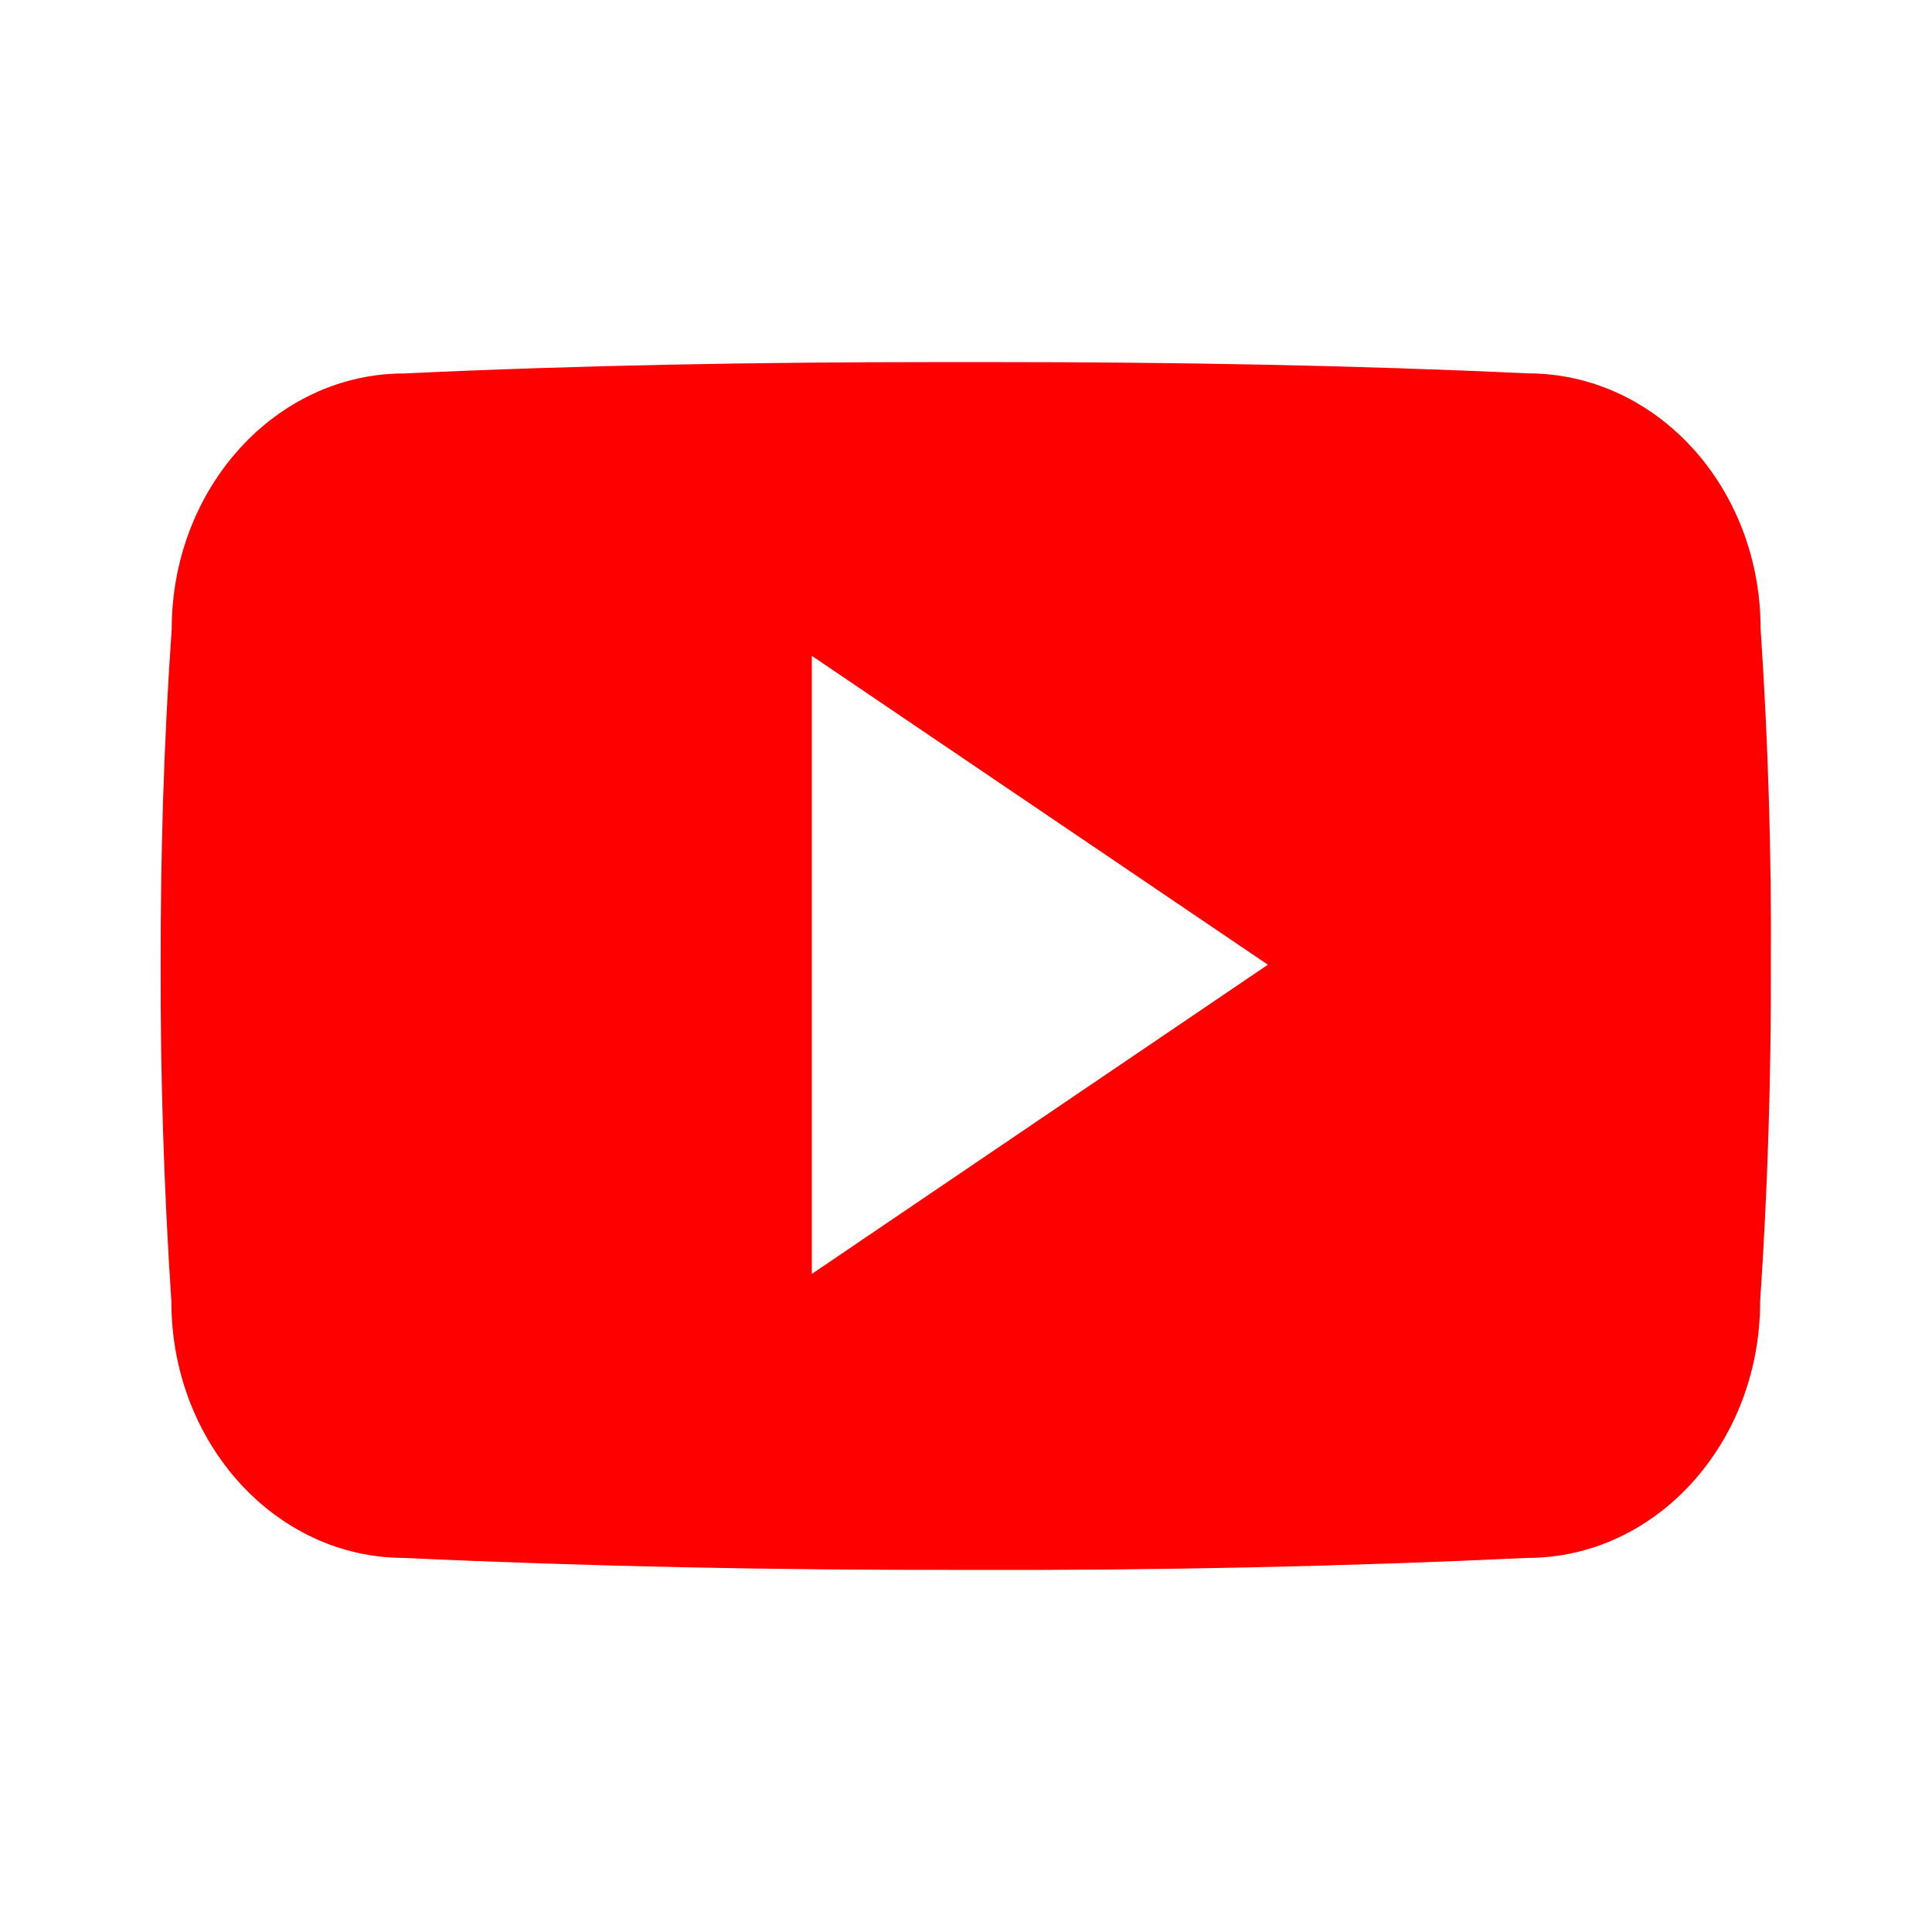 <svg xmlns="http://www.w3.org/2000/svg" fill="none" viewBox="0 0 24 24" class="h-7"><path fill="#FF0000" d="M21.871 7.811C21.871 6.053 20.577 4.638 18.979 4.638C16.814 4.537 14.607 4.498 12.351 4.498H11.648C9.397 4.498 7.185 4.537 5.021 4.639C3.426 4.639 2.133 6.061 2.133 7.819C2.035 9.21 1.994 10.601 1.996 11.992C1.992 13.383 2.037 14.775 2.129 16.169C2.129 17.927 3.423 19.353 5.017 19.353C7.291 19.459 9.623 19.506 11.995 19.502C14.371 19.51 16.697 19.46 18.974 19.353C20.572 19.353 21.865 17.927 21.865 16.169C21.959 14.774 22.002 13.383 21.998 11.988C22.007 10.597 21.964 9.205 21.871 7.811ZM10.085 15.825V8.147L15.75 11.984L10.085 15.825Z"></path></svg>